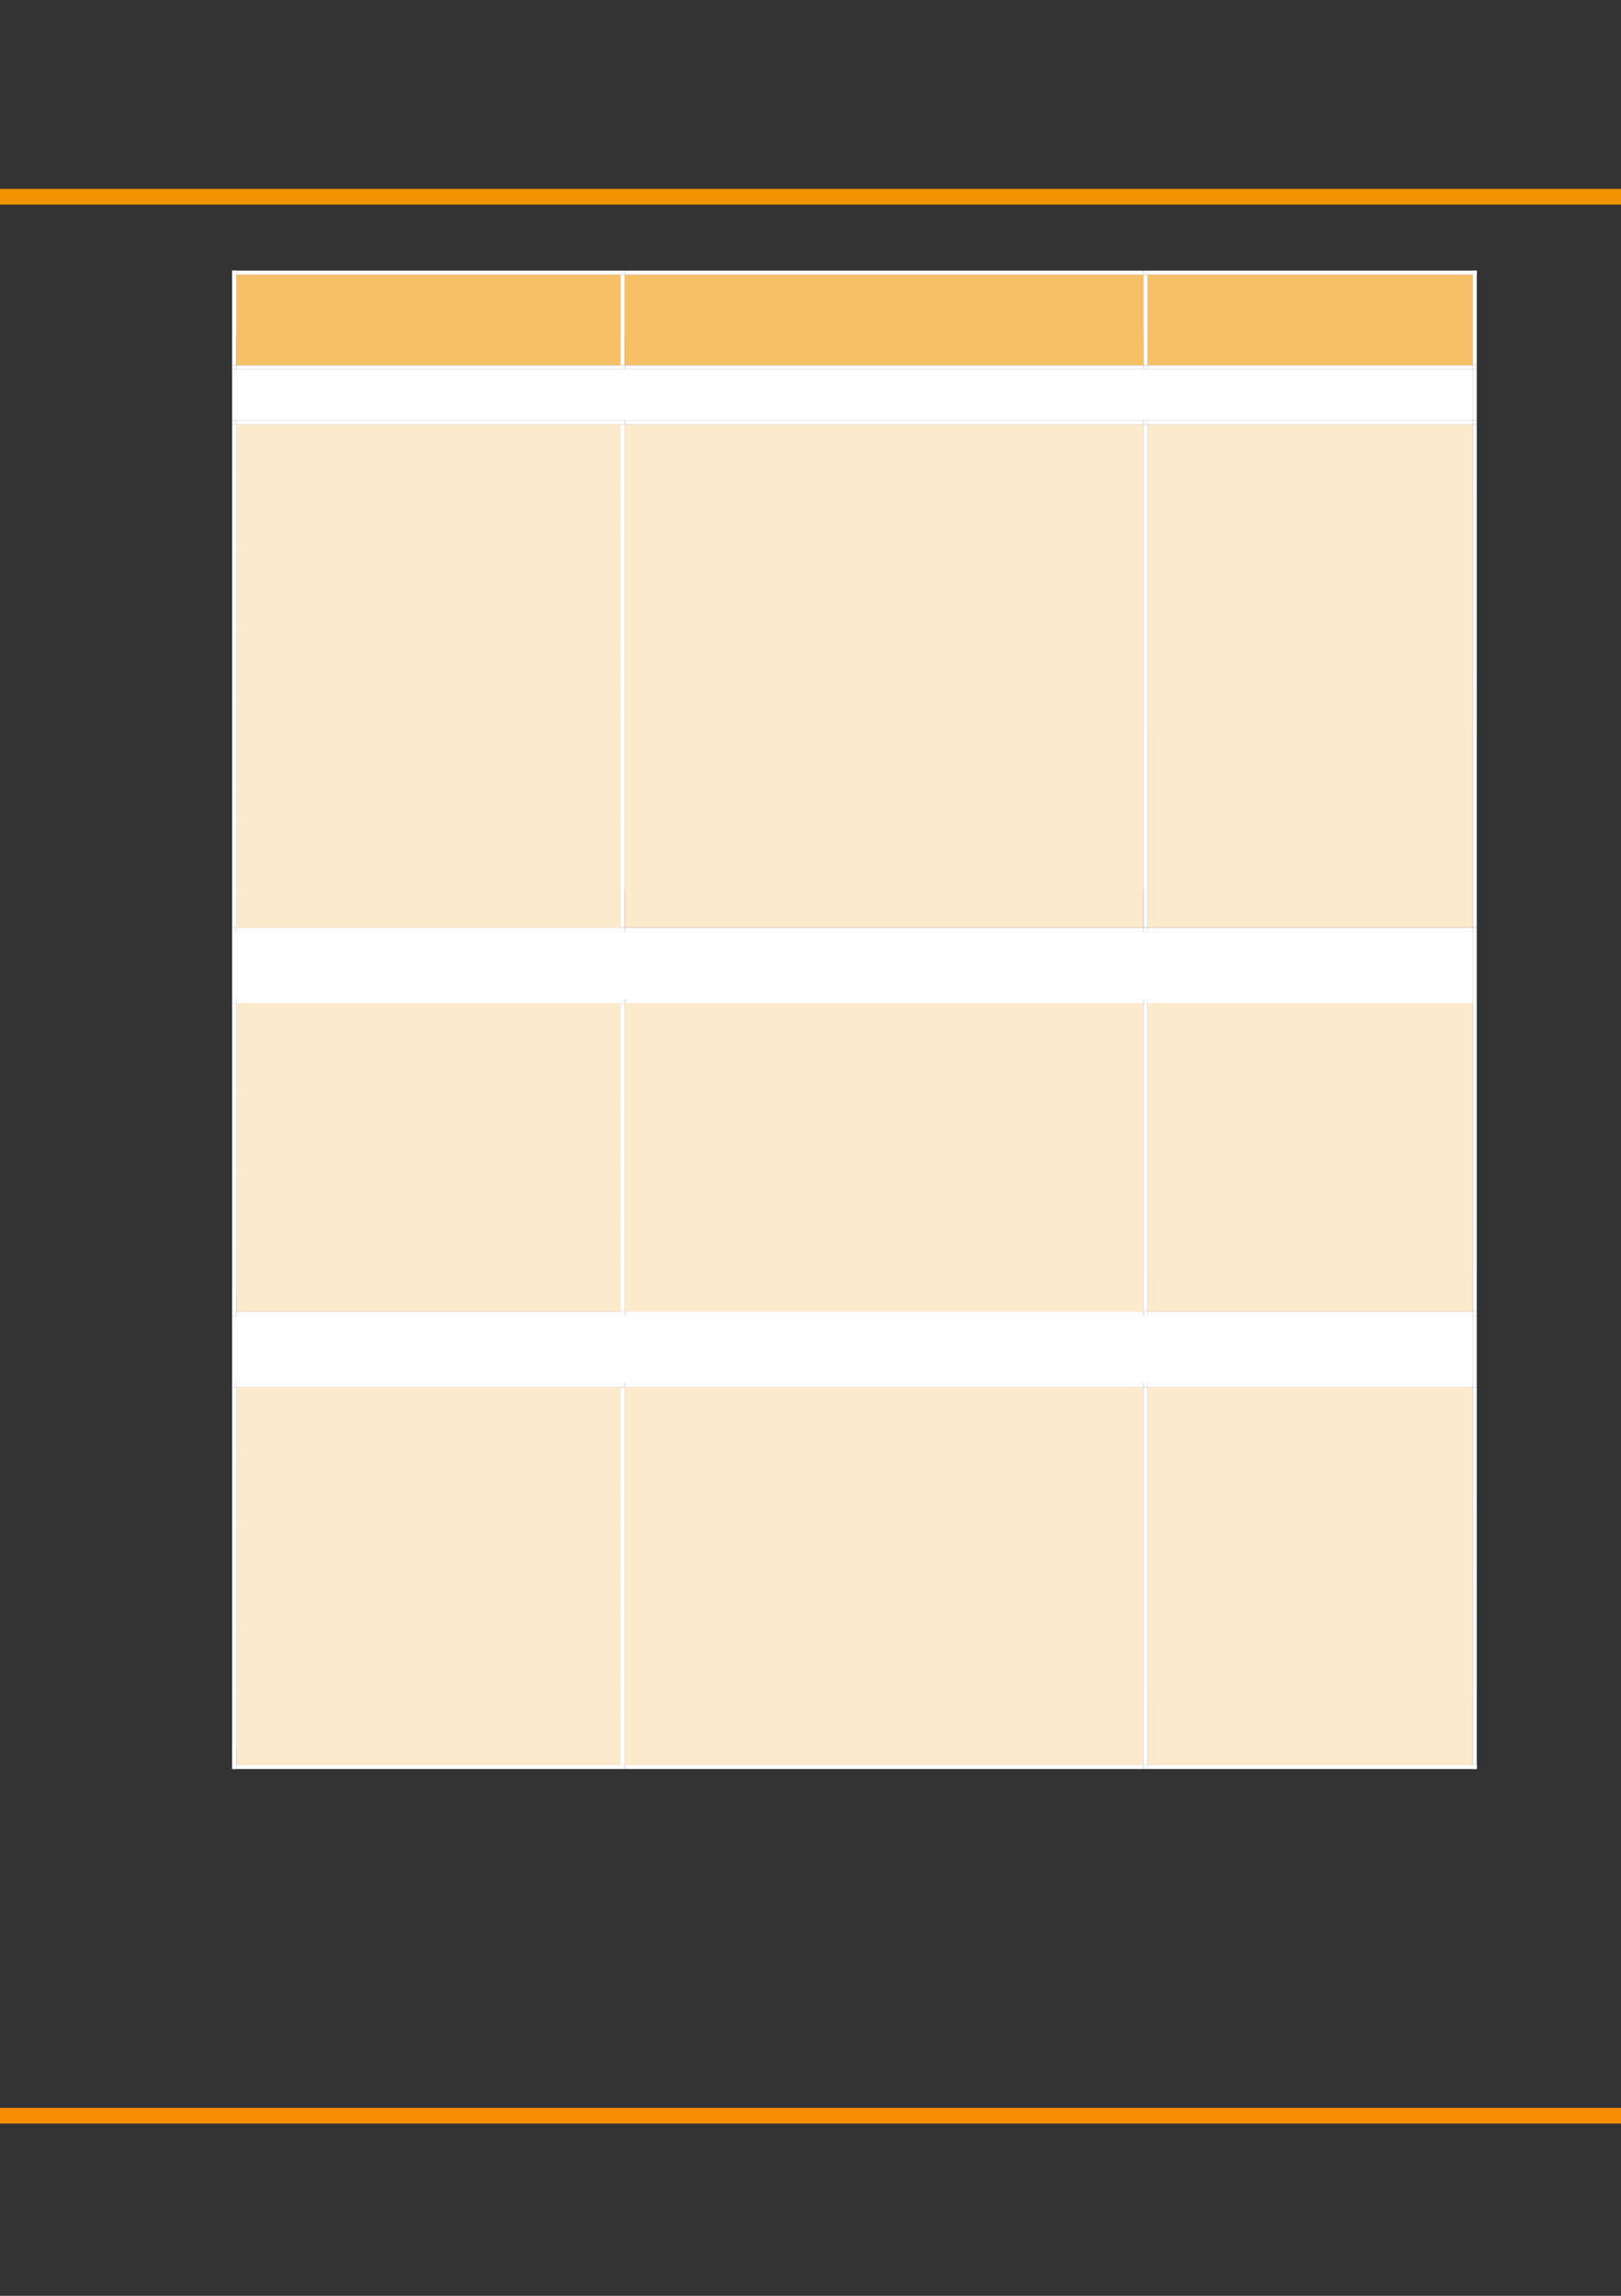 <?xml version="1.0" encoding="UTF-8" standalone="no"?>
<!DOCTYPE svg PUBLIC "-//W3C//DTD SVG 1.1//EN"
"http://www.w3.org/Graphics/SVG/1.1/DTD/svg11.dtd">
<svg viewBox="0 0 908 1286" version="1.1" xmlns="http://www.w3.org/2000/svg" xmlns:xlink="http://www.w3.org/1999/xlink">
<rect x="0" y="0" width="908" height="1286" fill="#333333" stroke="none"/>
<defs>
<clipPath id="c0_128"><path d="M-.2 1286.6V-.2H909.3V1286.6Z"/></clipPath>
<style type="text/css"><![CDATA[
.g0_128{
fill: none;
stroke: #F78C00;
stroke-width: 8.784;
stroke-linejoin: round;
}
.g1_128{
fill: none;
stroke: #F29400;
stroke-width: 8.784;
stroke-linejoin: round;
}
.g2_128{
fill: #F7BF66;
}
.g3_128{
fill: #FFF;
}
.g4_128{
fill: #FCEACC;
}
]]></style>
</defs>
<g clip-path="url(#c0_128)">
<path d="M-21.2 1185.1H913.7" class="g0_128"/>
<path d="M-21.2 110.2H913.7" class="g1_128"/>
</g>
<path fill-rule="evenodd" d="M132.3 204.6H347.6V153.9H132.3v50.7Z" class="g2_128"/>
<path fill-rule="evenodd" d="M132.3 188.5H347.6V153.9H132.3v34.6Z" class="g2_128"/>
<path fill-rule="evenodd" d="M349.9 204.6H640.5V153.9H349.9v50.7Z" class="g2_128"/>
<path fill-rule="evenodd" d="M349.9 188.5H640.5V153.9H349.9v34.6Z" class="g2_128"/>
<path fill-rule="evenodd" d="M642.8 204.6h182V153.9h-182v50.7Z" class="g2_128"/>
<path fill-rule="evenodd" d="M642.8 179.3h182V153.9h-182v25.4Z" class="g2_128"/>
<path fill-rule="evenodd" d="M642.8 204.6h182V179.3h-182v25.3Z" class="g2_128"/>
<path fill-rule="evenodd" d="M130 153.9h2.3v-2.3H130v2.3Z" class="g3_128"/>
<path fill-rule="evenodd" d="M130 153.9h2.3v-2.3H130v2.3Z" class="g3_128"/>
<path fill-rule="evenodd" d="M132.3 153.9H347.6v-2.3H132.3v2.3Z" class="g3_128"/>
<path fill-rule="evenodd" d="M347.6 153.9h2.3v-2.3h-2.3v2.3Z" class="g3_128"/>
<path fill-rule="evenodd" d="M349.9 153.9H640.5v-2.3H349.9v2.3Z" class="g3_128"/>
<path fill-rule="evenodd" d="M640.5 153.9h2.3v-2.3h-2.3v2.3Z" class="g3_128"/>
<path fill-rule="evenodd" d="M642.8 153.9H824.9v-2.3H642.8v2.3Z" class="g3_128"/>
<path fill-rule="evenodd" d="M824.9 153.9h2.3v-2.3h-2.3v2.3Z" class="g3_128"/>
<path fill-rule="evenodd" d="M824.9 153.9h2.3v-2.3h-2.3v2.3Z" class="g3_128"/>
<path fill-rule="evenodd" d="M130 204.6h2.3V153.9H130v50.7Z" class="g3_128"/>
<path fill-rule="evenodd" d="M347.6 204.6h2.3V153.9h-2.3v50.7Z" class="g3_128"/>
<path fill-rule="evenodd" d="M640.5 204.6h2.3V153.9h-2.3v50.7Z" class="g3_128"/>
<path fill-rule="evenodd" d="M824.9 204.6h2.3V153.9h-2.3v50.7Z" class="g3_128"/>
<path fill-rule="evenodd" d="M132.3 235.5H824.9V206.9H132.3v28.6Z" class="g3_128"/>
<path fill-rule="evenodd" d="M132.3 235.5H824.9V206.9H132.3v28.6Z" class="g3_128"/>
<path fill-rule="evenodd" d="M130 206.9h2.3v-2.3H130v2.3Z" class="g3_128"/>
<path fill-rule="evenodd" d="M132.3 206.9H347.6v-2.3H132.3v2.3Z" class="g3_128"/>
<path fill-rule="evenodd" d="M347.6 206.9h2.3v-2.3h-2.3v2.3Z" class="g3_128"/>
<path fill-rule="evenodd" d="M349.9 206.9H640.5v-2.3H349.9v2.3Z" class="g3_128"/>
<path fill-rule="evenodd" d="M640.5 206.9h2.3v-2.3h-2.3v2.3Z" class="g3_128"/>
<path fill-rule="evenodd" d="M642.8 206.9H824.9v-2.3H642.8v2.3Z" class="g3_128"/>
<path fill-rule="evenodd" d="M824.9 206.9h2.3v-2.3h-2.3v2.3Z" class="g3_128"/>
<path fill-rule="evenodd" d="M130 235.5h2.3V206.9H130v28.6Z" class="g3_128"/>
<path fill-rule="evenodd" d="M824.9 235.5h2.3V206.9h-2.3v28.6Z" class="g3_128"/>
<path fill-rule="evenodd" d="M132.3 519.6H347.6V237.8H132.3V519.6Z" class="g4_128"/>
<path fill-rule="evenodd" d="M132.3 266.4H347.6V237.8H132.3v28.6Z" class="g4_128"/>
<path fill-rule="evenodd" d="M132.3 285.8H347.6V266.4H132.3v19.4Z" class="g4_128"/>
<path fill-rule="evenodd" d="M132.3 305.3H347.6V285.8H132.3v19.5Z" class="g4_128"/>
<path fill-rule="evenodd" d="M132.3 333.9H347.6V305.3H132.3v28.6Z" class="g4_128"/>
<path fill-rule="evenodd" d="M132.3 353.3H347.6V333.9H132.3v19.4Z" class="g4_128"/>
<path fill-rule="evenodd" d="M132.3 372.7H347.6V353.3H132.3v19.4Z" class="g4_128"/>
<path fill-rule="evenodd" d="M132.3 392.2H347.6V372.7H132.3v19.5Z" class="g4_128"/>
<path fill-rule="evenodd" d="M132.3 420.8H347.6V392.2H132.3v28.6Z" class="g4_128"/>
<path fill-rule="evenodd" d="M132.3 440.8H347.6v-20H132.3v20Z" class="g4_128"/>
<path fill-rule="evenodd" d="M132.3 460.2H347.6V440.8H132.3v19.4Z" class="g4_128"/>
<path fill-rule="evenodd" d="M132.3 480.2H347.6v-20H132.3v20Z" class="g4_128"/>
<path fill-rule="evenodd" d="M132.3 500.2H347.6v-20H132.3v20Z" class="g4_128"/>
<path fill-rule="evenodd" d="M132.3 519.6H347.6V500.2H132.3v19.4Z" class="g4_128"/>
<path fill-rule="evenodd" d="M349.9 519.6H640.5V237.8H349.9V519.6Z" class="g4_128"/>
<path fill-rule="evenodd" d="M349.9 275.6H640.5V237.8H349.9v37.8Z" class="g4_128"/>
<path fill-rule="evenodd" d="M349.9 295H640.5V275.6H349.9V295Z" class="g4_128"/>
<path fill-rule="evenodd" d="M349.9 323.6H640.5V295H349.9v28.6Z" class="g4_128"/>
<path fill-rule="evenodd" d="M349.9 343.6H640.5v-20H349.9v20Z" class="g4_128"/>
<path fill-rule="evenodd" d="M349.9 363H640.5V343.6H349.9V363Z" class="g4_128"/>
<path fill-rule="evenodd" d="M349.9 382.5H640.5V363H349.9v19.5Z" class="g4_128"/>
<path fill-rule="evenodd" d="M349.9 401.9H640.5V382.5H349.9v19.4Z" class="g4_128"/>
<path fill-rule="evenodd" d="M349.9 421.9H640.5v-20H349.9v20Z" class="g4_128"/>
<path fill-rule="evenodd" d="M349.9 441.3H640.5V421.9H349.9v19.4Z" class="g4_128"/>
<path fill-rule="evenodd" d="M349.9 460.7H640.5V441.3H349.9v19.4Z" class="g4_128"/>
<path fill-rule="evenodd" d="M349.9 498.5H640.5V460.7H349.9v37.8Z" class="g4_128"/>
<path fill-rule="evenodd" d="M642.8 519.6h182V237.8h-182V519.6Z" class="g4_128"/>
<path fill-rule="evenodd" d="M642.8 275.6h182V237.8h-182v37.8Z" class="g4_128"/>
<path fill-rule="evenodd" d="M642.8 304.2h182V275.6h-182v28.6Z" class="g4_128"/>
<path fill-rule="evenodd" d="M642.8 323.6h182V304.2h-182v19.4Z" class="g4_128"/>
<path fill-rule="evenodd" d="M642.8 343h182V323.6h-182V343Z" class="g4_128"/>
<path fill-rule="evenodd" d="M642.8 362.5h182V343h-182v19.5Z" class="g4_128"/>
<path fill-rule="evenodd" d="M642.8 381.9h182V362.5h-182v19.4Z" class="g4_128"/>
<path fill-rule="evenodd" d="M642.8 410.5h182V381.9h-182v28.6Z" class="g4_128"/>
<path fill-rule="evenodd" d="M130 237.8h2.3v-2.3H130v2.3Z" class="g3_128"/>
<path fill-rule="evenodd" d="M132.3 237.8H347.6v-2.3H132.3v2.3Z" class="g3_128"/>
<path fill-rule="evenodd" d="M347.6 237.8h2.3v-2.3h-2.3v2.3Z" class="g3_128"/>
<path fill-rule="evenodd" d="M349.9 237.8H640.5v-2.3H349.9v2.3Z" class="g3_128"/>
<path fill-rule="evenodd" d="M640.5 237.8h2.3v-2.3h-2.3v2.3Z" class="g3_128"/>
<path fill-rule="evenodd" d="M642.8 237.8H824.9v-2.3H642.8v2.3Z" class="g3_128"/>
<path fill-rule="evenodd" d="M824.9 237.8h2.3v-2.3h-2.3v2.3Z" class="g3_128"/>
<path fill-rule="evenodd" d="M130 519.6h2.3V237.8H130V519.6Z" class="g3_128"/>
<path fill-rule="evenodd" d="M347.6 519.6h2.3V237.8h-2.3V519.6Z" class="g3_128"/>
<path fill-rule="evenodd" d="M640.5 519.6h2.3V237.8h-2.3V519.6Z" class="g3_128"/>
<path fill-rule="evenodd" d="M824.9 519.6h2.3V237.8h-2.3V519.6Z" class="g3_128"/>
<path fill-rule="evenodd" d="M132.3 559.7H824.9V521.9H132.3v37.8Z" class="g3_128"/>
<path fill-rule="evenodd" d="M132.3 559.7H824.9V521.9H132.3v37.8Z" class="g3_128"/>
<path fill-rule="evenodd" d="M130 521.9h2.3v-2.3H130v2.3Z" class="g3_128"/>
<path fill-rule="evenodd" d="M132.3 521.9H347.6v-2.3H132.3v2.3Z" class="g3_128"/>
<path fill-rule="evenodd" d="M347.6 521.9h2.3v-2.3h-2.3v2.3Z" class="g3_128"/>
<path fill-rule="evenodd" d="M349.9 521.9H640.5v-2.3H349.9v2.3Z" class="g3_128"/>
<path fill-rule="evenodd" d="M640.5 521.9h2.3v-2.3h-2.3v2.3Z" class="g3_128"/>
<path fill-rule="evenodd" d="M642.8 521.9H824.9v-2.3H642.8v2.3Z" class="g3_128"/>
<path fill-rule="evenodd" d="M824.9 521.9h2.3v-2.3h-2.3v2.3Z" class="g3_128"/>
<path fill-rule="evenodd" d="M130 559.7h2.3V521.9H130v37.8Z" class="g3_128"/>
<path fill-rule="evenodd" d="M824.9 559.7h2.3V521.9h-2.3v37.8Z" class="g3_128"/>
<path fill-rule="evenodd" d="M132.3 734.7H347.6V561.9H132.3V734.7Z" class="g4_128"/>
<path fill-rule="evenodd" d="M132.3 590.5H347.6V561.9H132.3v28.6Z" class="g4_128"/>
<path fill-rule="evenodd" d="M132.3 610H347.6V590.5H132.3V610Z" class="g4_128"/>
<path fill-rule="evenodd" d="M132.3 638.6H347.6V610H132.3v28.6Z" class="g4_128"/>
<path fill-rule="evenodd" d="M132.3 658H347.6V638.6H132.3V658Z" class="g4_128"/>
<path fill-rule="evenodd" d="M132.3 677.5H347.6V658H132.3v19.5Z" class="g4_128"/>
<path fill-rule="evenodd" d="M132.3 696.9H347.6V677.5H132.3v19.4Z" class="g4_128"/>
<path fill-rule="evenodd" d="M132.3 725.5H347.6V696.9H132.3v28.6Z" class="g4_128"/>
<path fill-rule="evenodd" d="M349.9 734.7H640.5V561.9H349.9V734.7Z" class="g4_128"/>
<path fill-rule="evenodd" d="M349.9 599.7H640.5V561.9H349.9v37.8Z" class="g4_128"/>
<path fill-rule="evenodd" d="M349.9 619.1H640.5V599.7H349.9v19.4Z" class="g4_128"/>
<path fill-rule="evenodd" d="M349.9 647.8H640.5V619.1H349.9v28.7Z" class="g4_128"/>
<path fill-rule="evenodd" d="M349.9 667.2H640.5V647.8H349.9v19.4Z" class="g4_128"/>
<path fill-rule="evenodd" d="M349.9 686.6H640.5V667.2H349.9v19.4Z" class="g4_128"/>
<path fill-rule="evenodd" d="M349.9 706.1H640.5V686.6H349.9v19.5Z" class="g4_128"/>
<path fill-rule="evenodd" d="M349.9 734.7H640.5V706.1H349.9v28.6Z" class="g4_128"/>
<path fill-rule="evenodd" d="M642.8 734.7h182V561.9h-182V734.7Z" class="g4_128"/>
<path fill-rule="evenodd" d="M642.8 599.7h182V561.9h-182v37.8Z" class="g4_128"/>
<path fill-rule="evenodd" d="M642.8 628.3h182V599.7h-182v28.6Z" class="g4_128"/>
<path fill-rule="evenodd" d="M642.8 647.8h182V628.3h-182v19.5Z" class="g4_128"/>
<path fill-rule="evenodd" d="M642.8 667.2h182V647.8h-182v19.4Z" class="g4_128"/>
<path fill-rule="evenodd" d="M642.8 686.6h182V667.2h-182v19.4Z" class="g4_128"/>
<path fill-rule="evenodd" d="M642.8 715.2h182V686.6h-182v28.6Z" class="g4_128"/>
<path fill-rule="evenodd" d="M130 561.9h2.3v-2.2H130v2.2Z" class="g3_128"/>
<path fill-rule="evenodd" d="M132.3 561.9H347.6v-2.2H132.3v2.2Z" class="g3_128"/>
<path fill-rule="evenodd" d="M347.6 561.9h2.3v-2.2h-2.3v2.2Z" class="g3_128"/>
<path fill-rule="evenodd" d="M349.9 561.9H640.5v-2.2H349.9v2.2Z" class="g3_128"/>
<path fill-rule="evenodd" d="M640.5 561.9h2.3v-2.2h-2.3v2.2Z" class="g3_128"/>
<path fill-rule="evenodd" d="M642.8 561.9H824.9v-2.2H642.8v2.2Z" class="g3_128"/>
<path fill-rule="evenodd" d="M824.9 561.9h2.3v-2.2h-2.3v2.2Z" class="g3_128"/>
<path fill-rule="evenodd" d="M130 734.7h2.3V561.9H130V734.7Z" class="g3_128"/>
<path fill-rule="evenodd" d="M347.6 734.7h2.3V561.9h-2.3V734.7Z" class="g3_128"/>
<path fill-rule="evenodd" d="M640.5 734.7h2.3V561.9h-2.3V734.7Z" class="g3_128"/>
<path fill-rule="evenodd" d="M824.9 734.7h2.3V561.9h-2.3V734.7Z" class="g3_128"/>
<path fill-rule="evenodd" d="M132.3 774.7H824.9V737H132.3v37.7Z" class="g3_128"/>
<path fill-rule="evenodd" d="M132.3 774.7H824.9V737H132.3v37.7Z" class="g3_128"/>
<path fill-rule="evenodd" d="M130 737h2.3v-2.3H130V737Z" class="g3_128"/>
<path fill-rule="evenodd" d="M132.3 737H347.6v-2.3H132.3V737Z" class="g3_128"/>
<path fill-rule="evenodd" d="M347.6 737h2.3v-2.3h-2.3V737Z" class="g3_128"/>
<path fill-rule="evenodd" d="M349.9 737H640.5v-2.3H349.9V737Z" class="g3_128"/>
<path fill-rule="evenodd" d="M640.5 737h2.3v-2.3h-2.3V737Z" class="g3_128"/>
<path fill-rule="evenodd" d="M642.8 737H824.9v-2.3H642.8V737Z" class="g3_128"/>
<path fill-rule="evenodd" d="M824.9 737h2.3v-2.3h-2.3V737Z" class="g3_128"/>
<path fill-rule="evenodd" d="M130 774.7h2.3V737H130v37.7Z" class="g3_128"/>
<path fill-rule="evenodd" d="M824.9 774.7h2.3V737h-2.3v37.7Z" class="g3_128"/>
<path fill-rule="evenodd" d="M132.3 988.6H347.6V777H132.3V988.6Z" class="g4_128"/>
<path fill-rule="evenodd" d="M132.3 814.8H347.6V777H132.3v37.8Z" class="g4_128"/>
<path fill-rule="evenodd" d="M132.3 834.2H347.6V814.8H132.3v19.4Z" class="g4_128"/>
<path fill-rule="evenodd" d="M132.3 853.7H347.6V834.2H132.3v19.5Z" class="g4_128"/>
<path fill-rule="evenodd" d="M132.3 882.3H347.6V853.7H132.3v28.6Z" class="g4_128"/>
<path fill-rule="evenodd" d="M132.3 910.9H347.6V882.3H132.3v28.6Z" class="g4_128"/>
<path fill-rule="evenodd" d="M132.3 930.3H347.6V910.9H132.3v19.4Z" class="g4_128"/>
<path fill-rule="evenodd" d="M132.3 949.7H347.6V930.3H132.3v19.4Z" class="g4_128"/>
<path fill-rule="evenodd" d="M132.3 978.3H347.6V949.7H132.3v28.6Z" class="g4_128"/>
<path fill-rule="evenodd" d="M349.9 988.6H640.5V777H349.9V988.6Z" class="g4_128"/>
<path fill-rule="evenodd" d="M349.9 814.8H640.5V777H349.9v37.8Z" class="g4_128"/>
<path fill-rule="evenodd" d="M349.9 834.2H640.5V814.8H349.9v19.4Z" class="g4_128"/>
<path fill-rule="evenodd" d="M349.9 853.7H640.5V834.2H349.9v19.5Z" class="g4_128"/>
<path fill-rule="evenodd" d="M349.9 882.3H640.5V853.7H349.9v28.6Z" class="g4_128"/>
<path fill-rule="evenodd" d="M349.9 901.7H640.5V882.3H349.9v19.4Z" class="g4_128"/>
<path fill-rule="evenodd" d="M349.9 921.1H640.5V901.7H349.9v19.4Z" class="g4_128"/>
<path fill-rule="evenodd" d="M349.9 940.6H640.5V921.1H349.9v19.5Z" class="g4_128"/>
<path fill-rule="evenodd" d="M349.9 960H640.5V940.6H349.9V960Z" class="g4_128"/>
<path fill-rule="evenodd" d="M349.9 988.6H640.5V960H349.9v28.6Z" class="g4_128"/>
<path fill-rule="evenodd" d="M642.8 988.6h182V777h-182V988.6Z" class="g4_128"/>
<path fill-rule="evenodd" d="M642.8 814.8h182V777h-182v37.8Z" class="g4_128"/>
<path fill-rule="evenodd" d="M642.8 843.4h182V814.8h-182v28.6Z" class="g4_128"/>
<path fill-rule="evenodd" d="M642.8 862.8h182V843.4h-182v19.4Z" class="g4_128"/>
<path fill-rule="evenodd" d="M642.8 882.3h182V862.8h-182v19.5Z" class="g4_128"/>
<path fill-rule="evenodd" d="M642.8 901.7h182V882.3h-182v19.4Z" class="g4_128"/>
<path fill-rule="evenodd" d="M642.8 921.1h182V901.7h-182v19.4Z" class="g4_128"/>
<path fill-rule="evenodd" d="M642.8 949.7h182V921.1h-182v28.6Z" class="g4_128"/>
<path fill-rule="evenodd" d="M130 777h2.3v-2.3H130V777Z" class="g3_128"/>
<path fill-rule="evenodd" d="M132.3 777H347.6v-2.3H132.3V777Z" class="g3_128"/>
<path fill-rule="evenodd" d="M347.6 777h2.3v-2.3h-2.3V777Z" class="g3_128"/>
<path fill-rule="evenodd" d="M349.9 777H640.5v-2.3H349.9V777Z" class="g3_128"/>
<path fill-rule="evenodd" d="M640.5 777h2.3v-2.3h-2.3V777Z" class="g3_128"/>
<path fill-rule="evenodd" d="M642.8 777H824.9v-2.3H642.8V777Z" class="g3_128"/>
<path fill-rule="evenodd" d="M824.9 777h2.3v-2.3h-2.3V777Z" class="g3_128"/>
<path fill-rule="evenodd" d="M130 988.6h2.3V777H130V988.6Z" class="g3_128"/>
<path fill-rule="evenodd" d="M130 990.9h2.3v-2.3H130v2.3Z" class="g3_128"/>
<path fill-rule="evenodd" d="M130 990.9h2.3v-2.3H130v2.3Z" class="g3_128"/>
<path fill-rule="evenodd" d="M132.3 990.9H347.6v-2.3H132.3v2.3Z" class="g3_128"/>
<path fill-rule="evenodd" d="M347.6 988.6h2.3V777h-2.3V988.6Z" class="g3_128"/>
<path fill-rule="evenodd" d="M347.6 990.9h2.3v-2.3h-2.3v2.3Z" class="g3_128"/>
<path fill-rule="evenodd" d="M349.9 990.9H640.5v-2.3H349.9v2.3Z" class="g3_128"/>
<path fill-rule="evenodd" d="M640.5 988.6h2.3V777h-2.3V988.6Z" class="g3_128"/>
<path fill-rule="evenodd" d="M640.5 990.9h2.3v-2.3h-2.3v2.3Z" class="g3_128"/>
<path fill-rule="evenodd" d="M642.8 990.9H824.9v-2.3H642.8v2.3Z" class="g3_128"/>
<path fill-rule="evenodd" d="M824.9 988.6h2.3V777h-2.3V988.6Z" class="g3_128"/>
<path fill-rule="evenodd" d="M824.9 990.9h2.3v-2.3h-2.3v2.3Z" class="g3_128"/>
<path fill-rule="evenodd" d="M824.9 990.9h2.3v-2.3h-2.3v2.3Z" class="g3_128"/>
</svg>